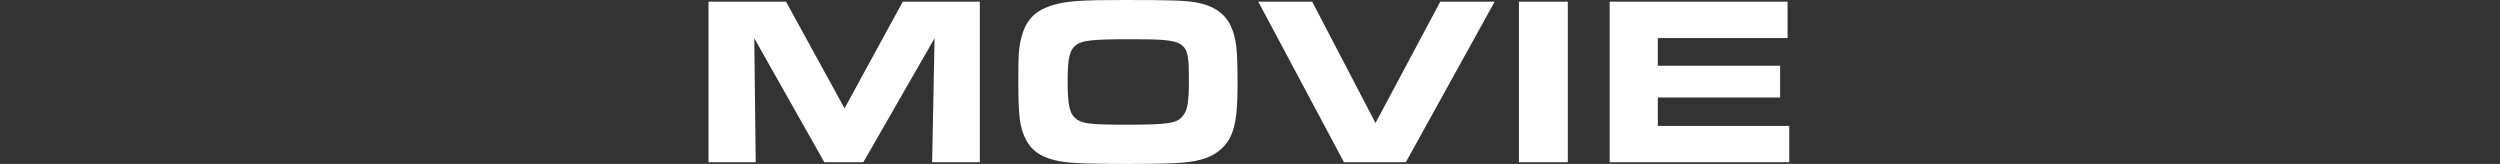 <?xml version="1.0" encoding="utf-8"?>
<!-- Generator: Adobe Illustrator 25.4.1, SVG Export Plug-In . SVG Version: 6.00 Build 0)  -->
<svg version="1.1" id="レイヤー_1" xmlns="http://www.w3.org/2000/svg" xmlns:xlink="http://www.w3.org/1999/xlink" x="0px"
	 y="0px" viewBox="0 0 732 48" style="enable-background:new 0 0 732 48;" xml:space="preserve">
<rect x="0" y="0" width="732" height="48" fill="#333333" stroke="none"/>
<style type="text/css">
	.st0{fill:#FFFFFF;}
</style>
<g>
	<g>
		<path class="st0" d="M207.45,0.49h22.7l17.13,31.23l17.06-31.23h22.55V47.5h-13.96l0.71-36.3l-20.86,36.3h-11.42l-20.51-36.3
			l0.42,36.3h-13.82V0.49z"/>
		<path class="st0" d="M350.17,0.7c7.26,1.34,10.78,5.08,11.77,12.62c0.28,1.9,0.42,5.71,0.42,11.42c0,11.35-1.2,15.93-5.22,19.24
			c-2.82,2.4-6.77,3.52-13.6,3.81c-2.54,0.14-8.81,0.21-13.39,0.21c-11.2,0-16.92-0.21-19.73-0.77c-5.21-0.92-8.25-2.89-10.01-6.34
			c-1.83-3.46-2.25-6.91-2.25-17.2c0-7.9,0.14-9.87,0.99-13.04c1.34-5,4.09-7.68,9.37-9.23C312.46,0.28,316.76,0,329.17,0
			C342.7,0,346.86,0.14,350.17,0.7z M315.07,13.18c-1.9,1.48-2.47,3.81-2.47,10.58c0,6.91,0.56,9.44,2.32,10.92
			c1.9,1.55,4.23,1.83,15.01,1.83c12.34,0,14.87-0.42,16.49-2.68c1.34-1.69,1.69-4.09,1.69-10.36c0-11.84-0.21-11.98-17.83-11.98
			C319.79,11.49,316.9,11.84,315.07,13.18z"/>
		<path class="st0" d="M368.42,0.49h15.79l18.54,35.53l18.96-35.53h15.93L411.63,47.5h-18.11L368.42,0.49z"/>
		<path class="st0" d="M444.74,0.49h14.31V47.5h-14.31V0.49z"/>
		<path class="st0" d="M523.4,0.49v10.65h-37.99v8.11h35.81v9.3h-35.81v8.32h38.48V47.5h-52.58V0.49H523.4z"/>
	</g>
</g>
</svg>
